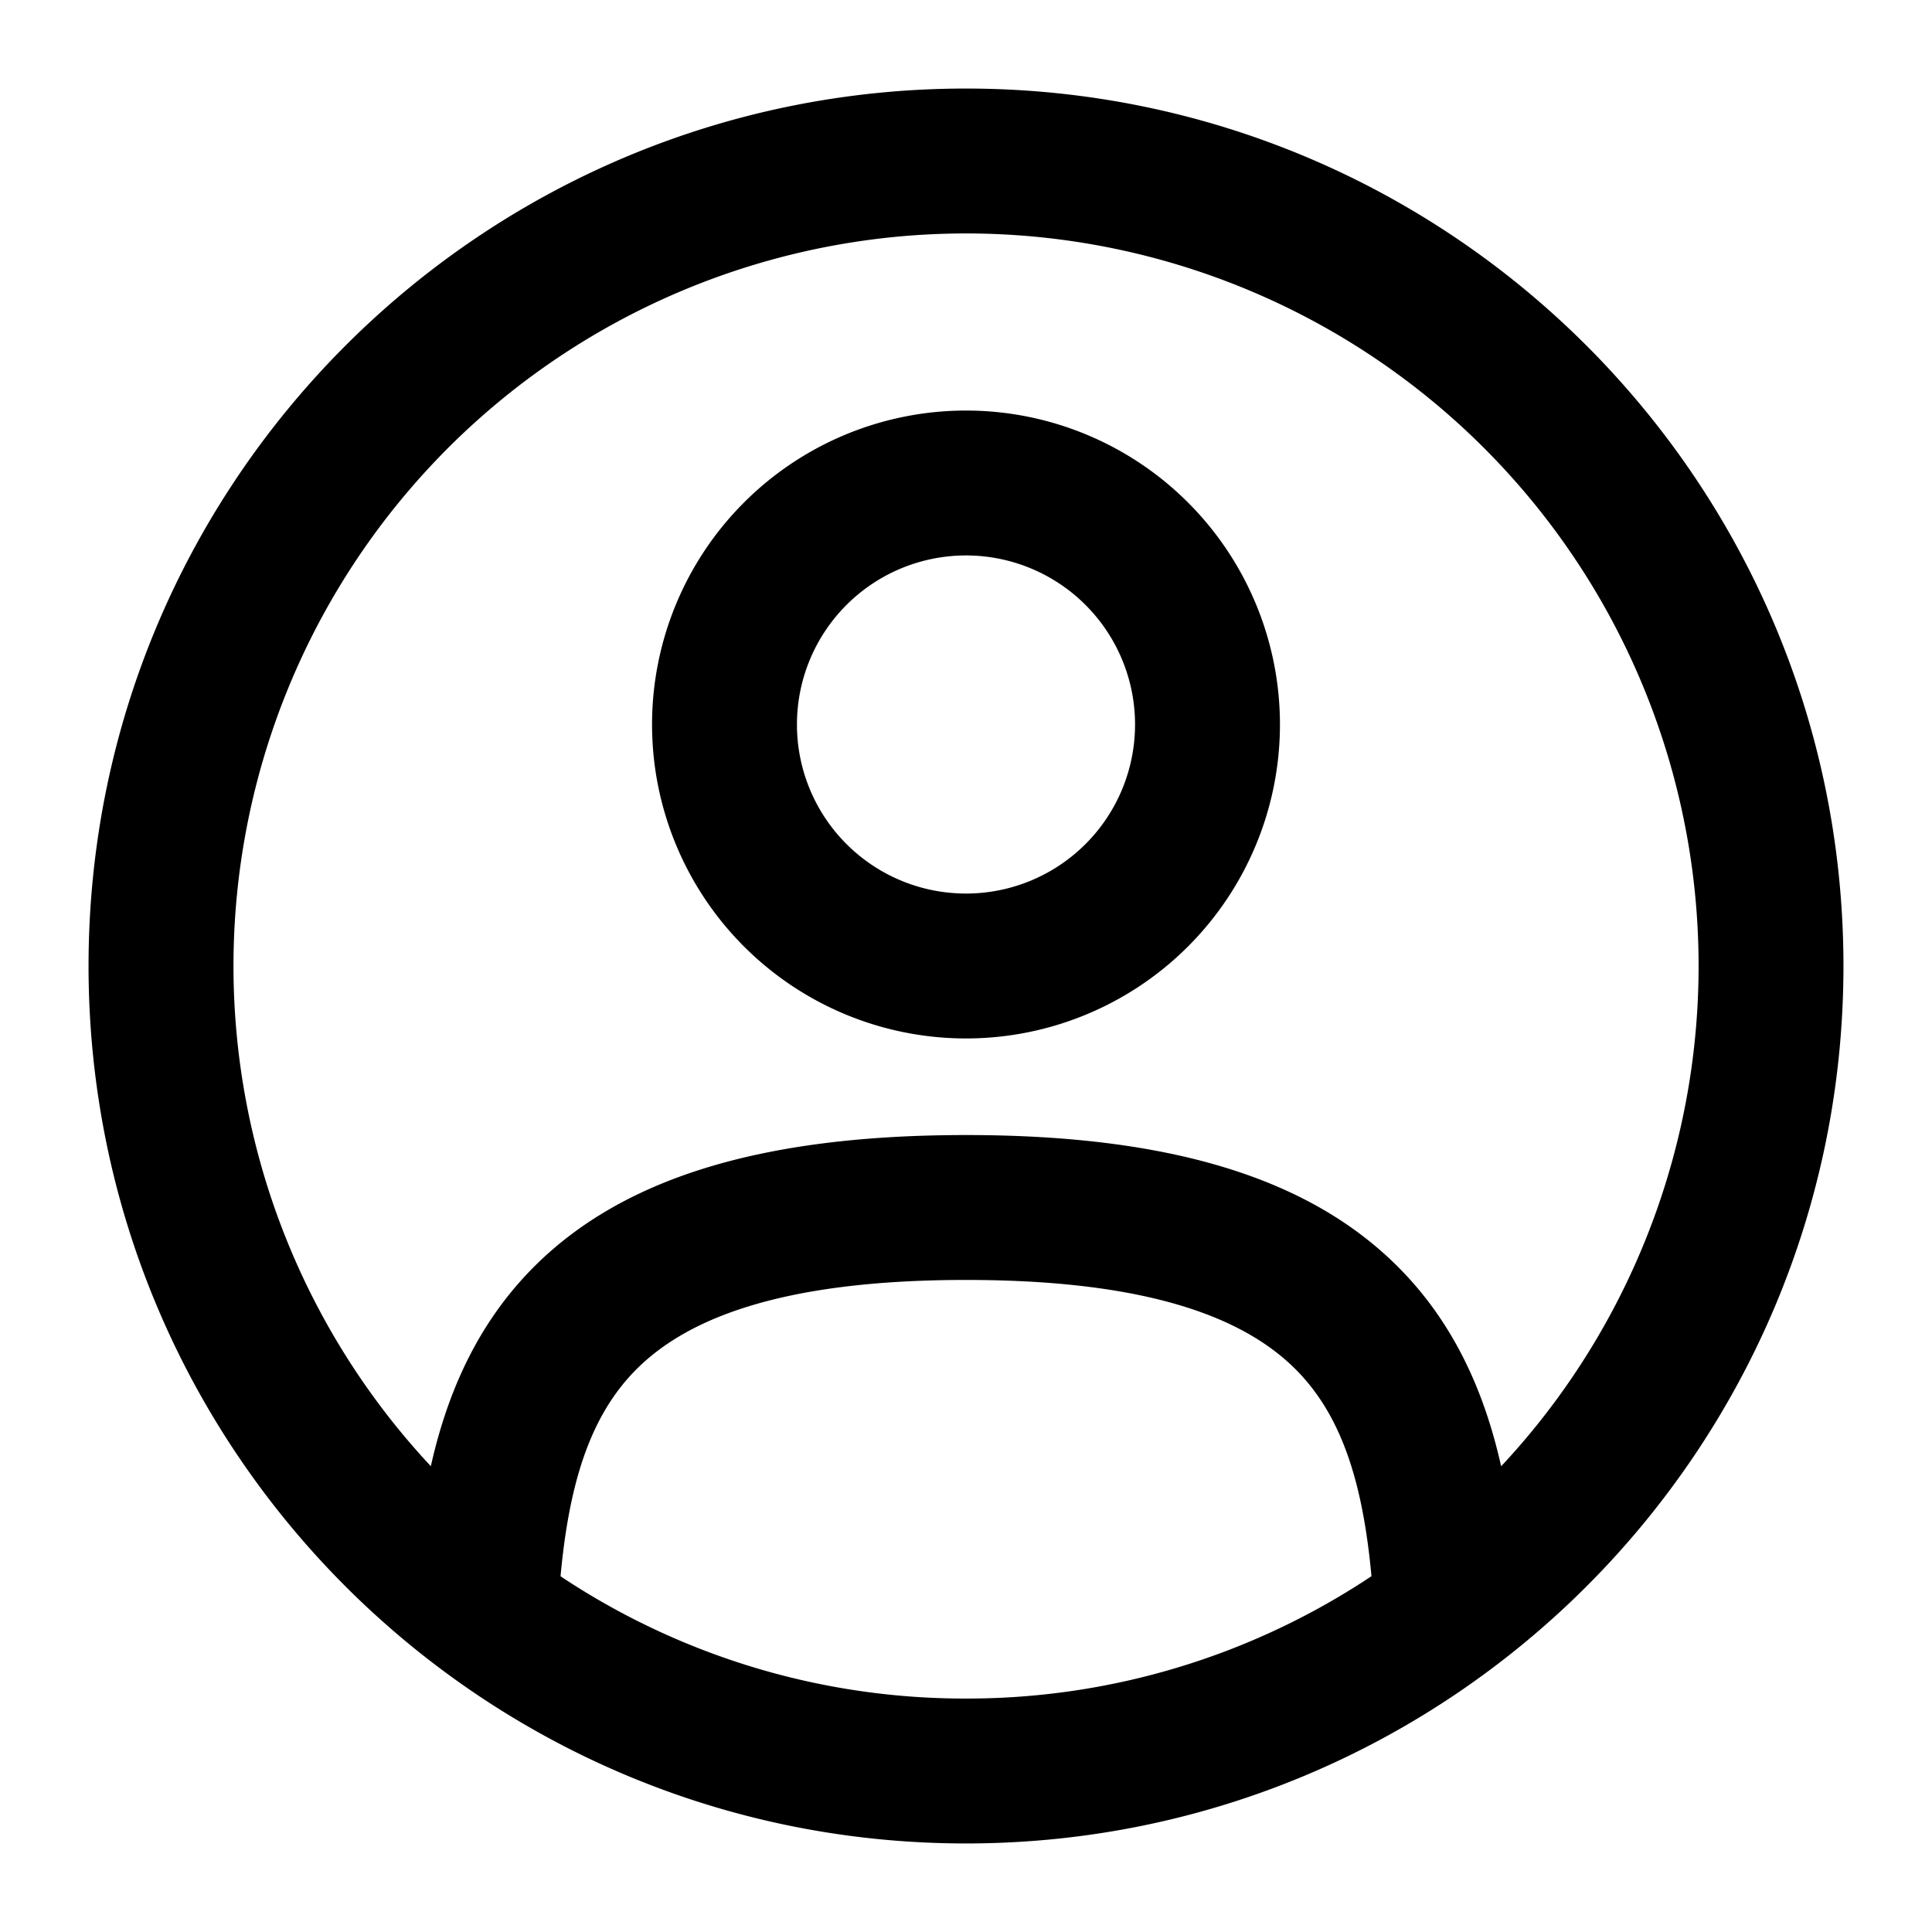 <svg xmlns="http://www.w3.org/2000/svg" width="128" height="128" viewBox="0 0 24 24"
stroke="currentColor"  stroke-width="0.3"  stroke-linecap="round"  stroke-linejoin="round"
><g fill="currentColor" fill-rule="evenodd" clip-rule="evenodd"><path d="M8.25 9a3.75 3.75 0 1 1 7.5 0a3.75 3.75 0 0 1-7.5 0M12 6.75a2.25 2.25 0 1 0 0 4.5a2.25 2.25 0 0 0 0-4.5"/><path d="M1.25 12C1.25 6.063 6.063 1.25 12 1.25S22.75 6.063 22.75 12S17.937 22.75 12 22.75S1.25 17.937 1.25 12M12 2.75a9.25 9.25 0 0 0-6.558 15.773c.18-.973.535-1.89 1.246-2.628C7.753 14.791 9.454 14.25 12 14.25c2.546 0 4.247.541 5.311 1.645c.712.738 1.066 1.656 1.247 2.629A9.25 9.25 0 0 0 12 2.75m5.194 16.905c-.102-1.212-.365-2.1-.962-2.719c-.65-.673-1.853-1.186-4.232-1.186c-2.379 0-3.582.513-4.232 1.186c-.597.62-.86 1.507-.962 2.72A9.207 9.207 0 0 0 12 21.25a9.208 9.208 0 0 0 5.194-1.595"/></g></svg>